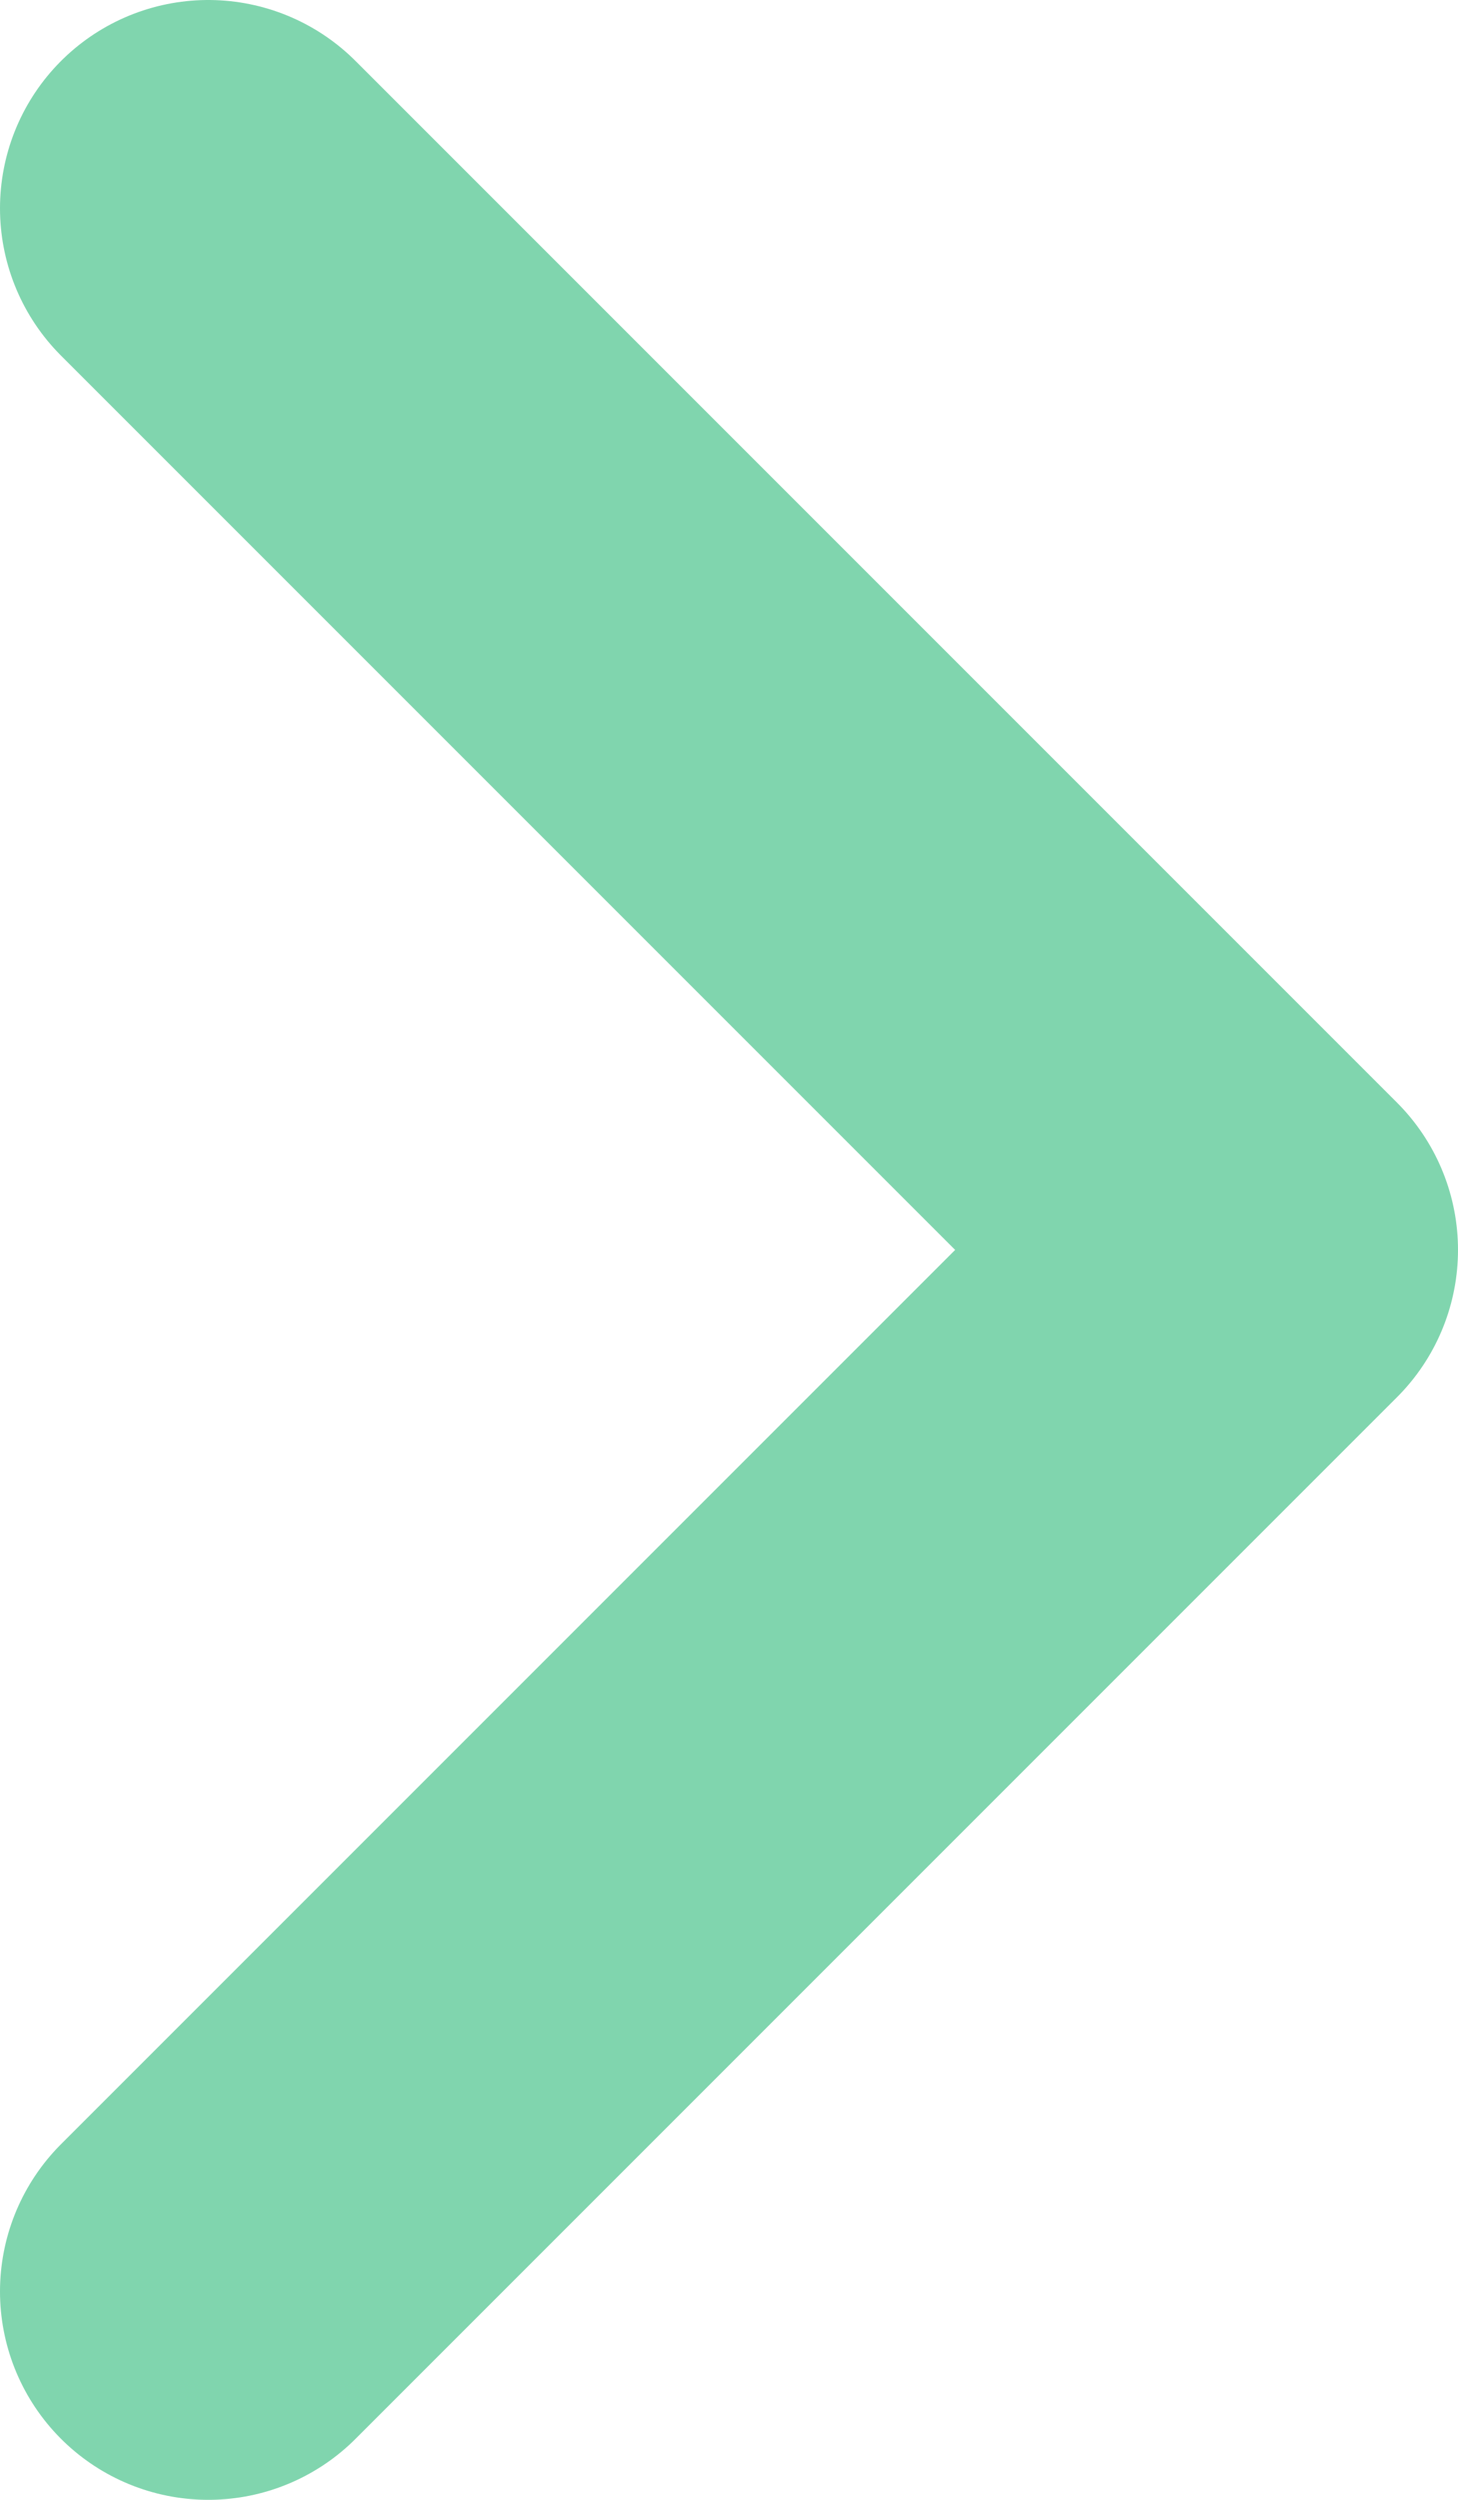 <svg width="7" height="12" viewBox="0 0 7 12" fill="none" xmlns="http://www.w3.org/2000/svg">
<path opacity="0.8" d="M1 11L6 6L1 1" stroke="#60CA9A" stroke-width="2" stroke-linecap="round" stroke-linejoin="round"/>
</svg>
